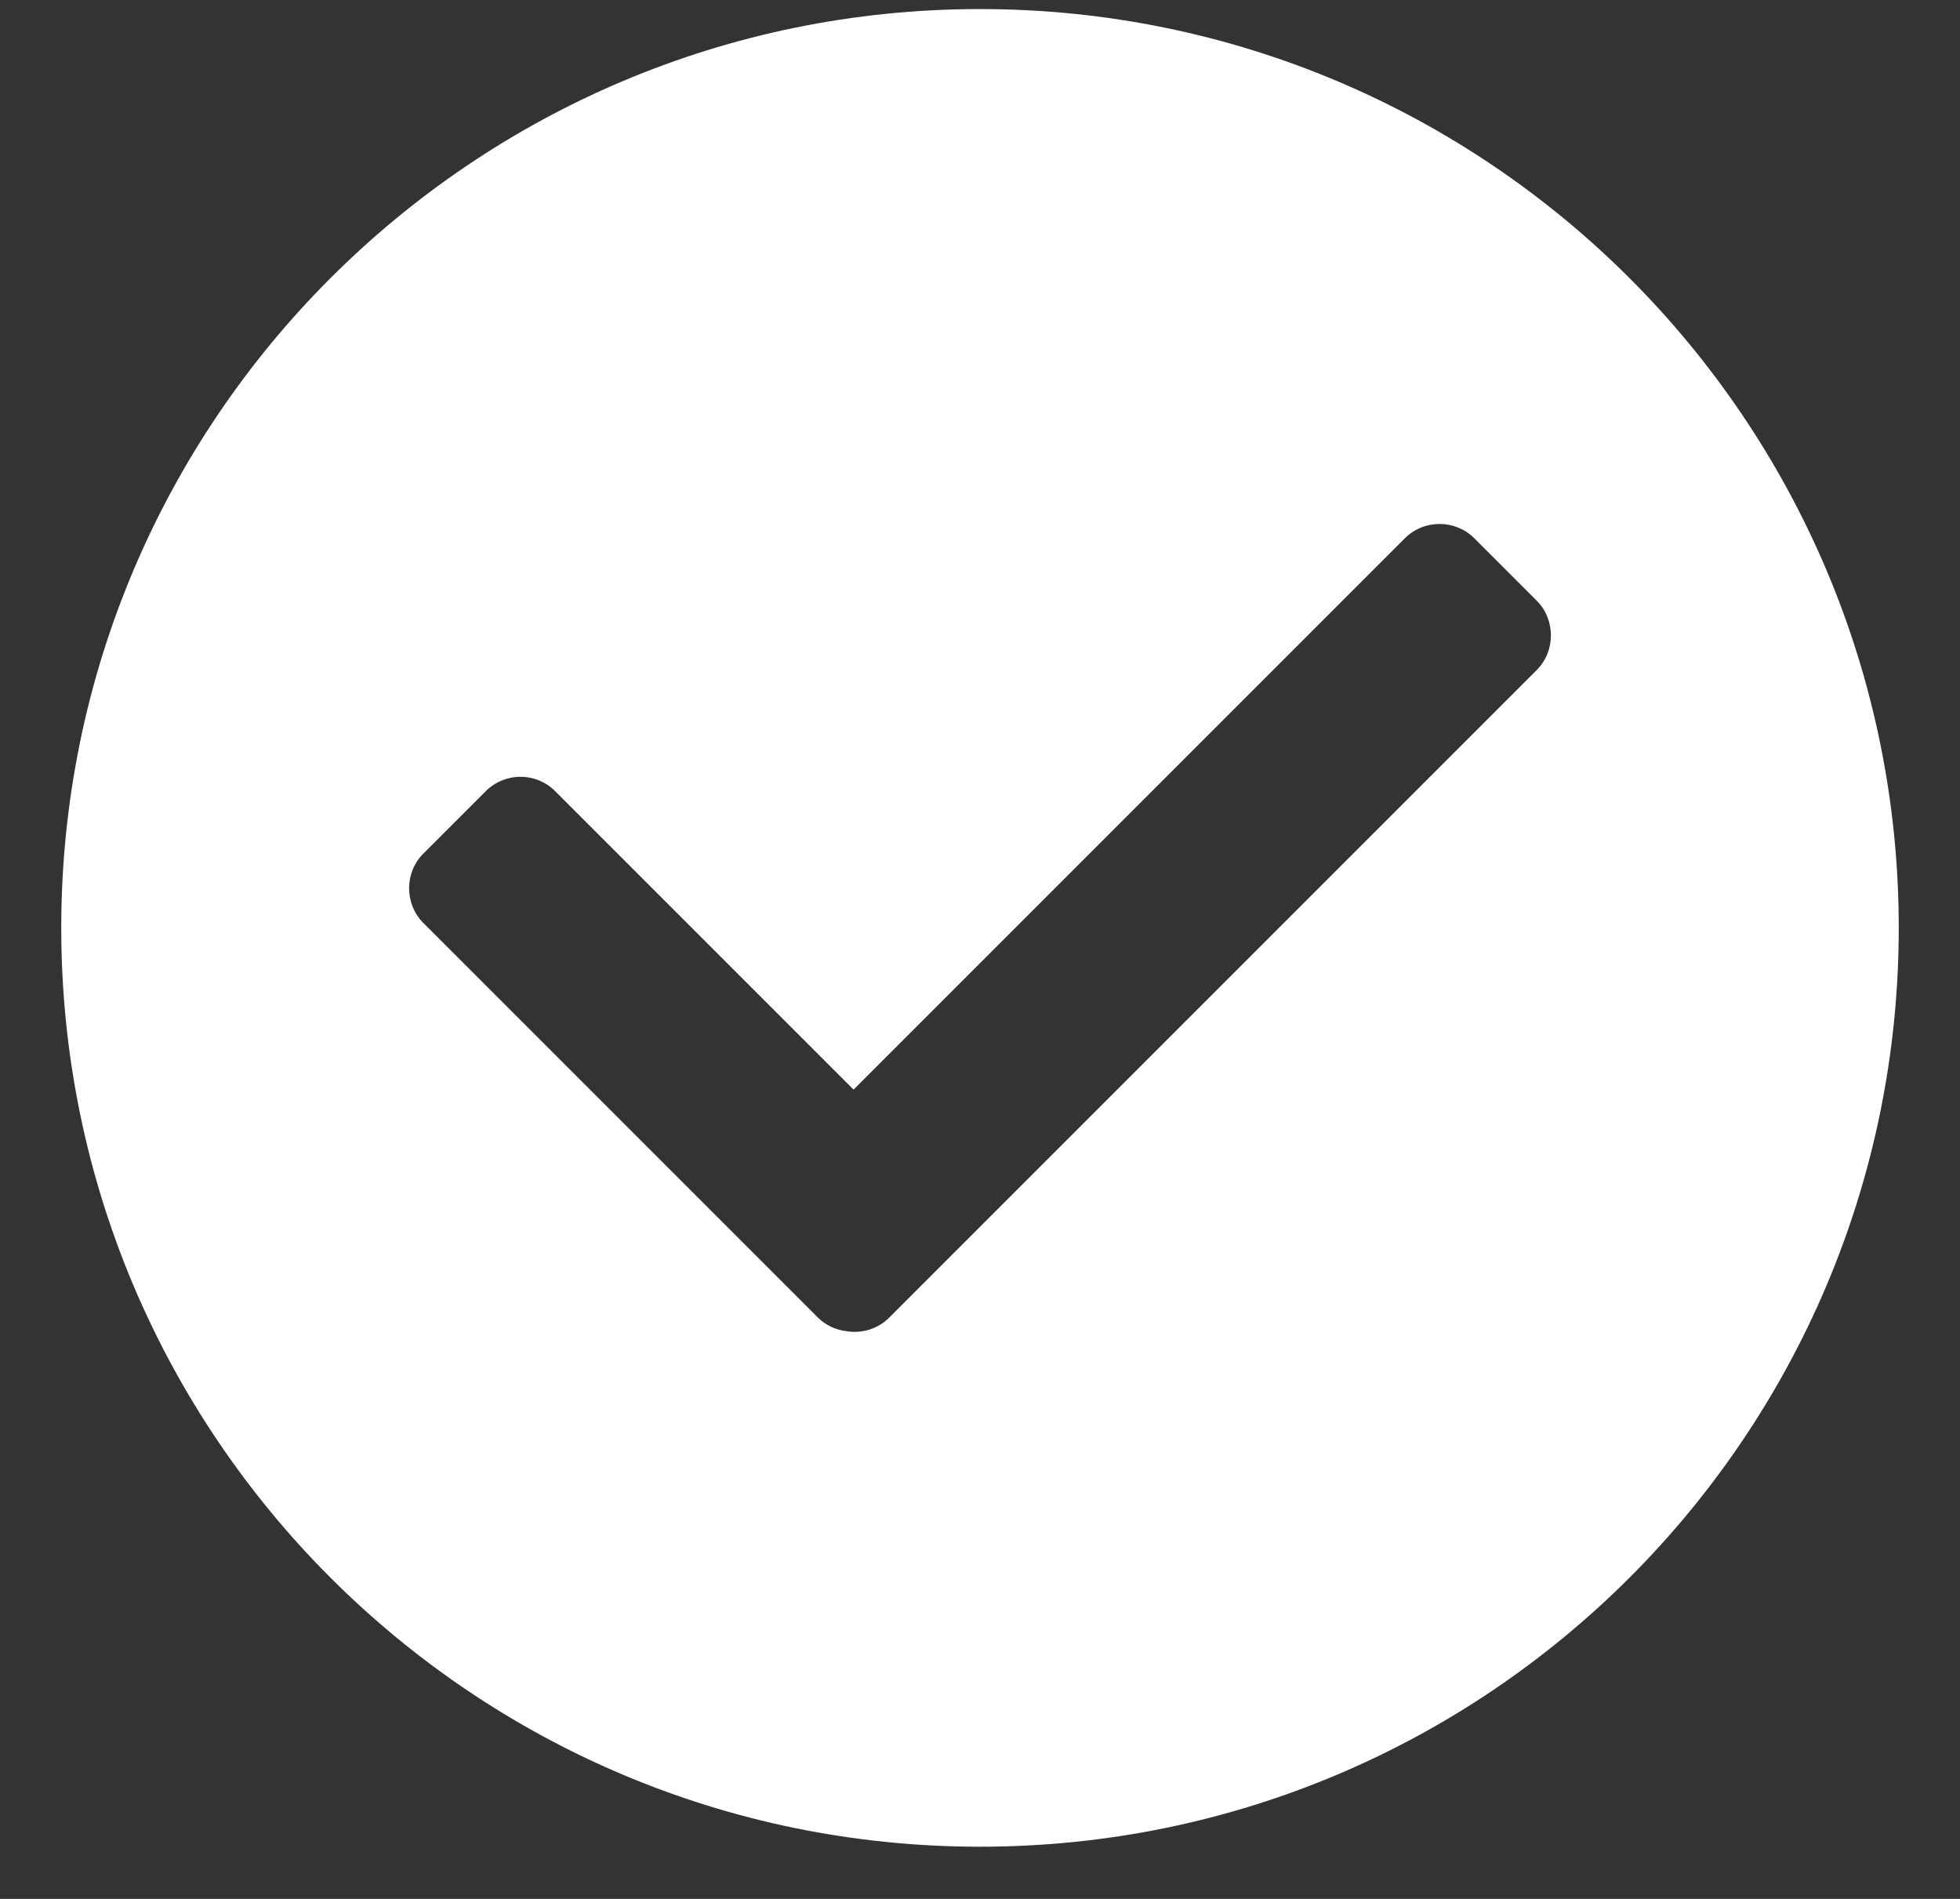 <svg width="32" height="31" viewBox="-1 0 32 31" fill="none" xmlns="http://www.w3.org/2000/svg">
<rect x="-1" y="0" width="32" height="31" fill="#333333" stroke="none"/>
<g id="Frame" clip-path="url(#clip0_2017_570)">
<g id="Group">
<path id="Vector" fill-rule="evenodd" clip-rule="evenodd" d="M15 30.148C6.717 30.148 0 23.431 0 15.148C0 6.865 6.717 0.148 15 0.148C23.283 0.148 30 6.865 30 15.148C30 23.431 23.283 30.148 15 30.148ZM12.936 17.788L21.938 8.786C22.249 8.475 22.761 8.478 23.069 8.786L24.09 9.807C24.398 10.116 24.398 10.63 24.09 10.938L13.518 21.51C13.329 21.7 13.063 21.774 12.814 21.731C12.644 21.71 12.479 21.635 12.351 21.507L5.911 15.067C5.604 14.759 5.6 14.247 5.911 13.936L6.932 12.915C7.244 12.603 7.752 12.603 8.063 12.915L12.936 17.788Z" fill="white"/>
</g>
</g>
<defs>
<clipPath id="clip0_2017_570">
<rect width="30" height="30" fill="white" transform="translate(0 0.148)"/>
</clipPath>
</defs>
</svg>
